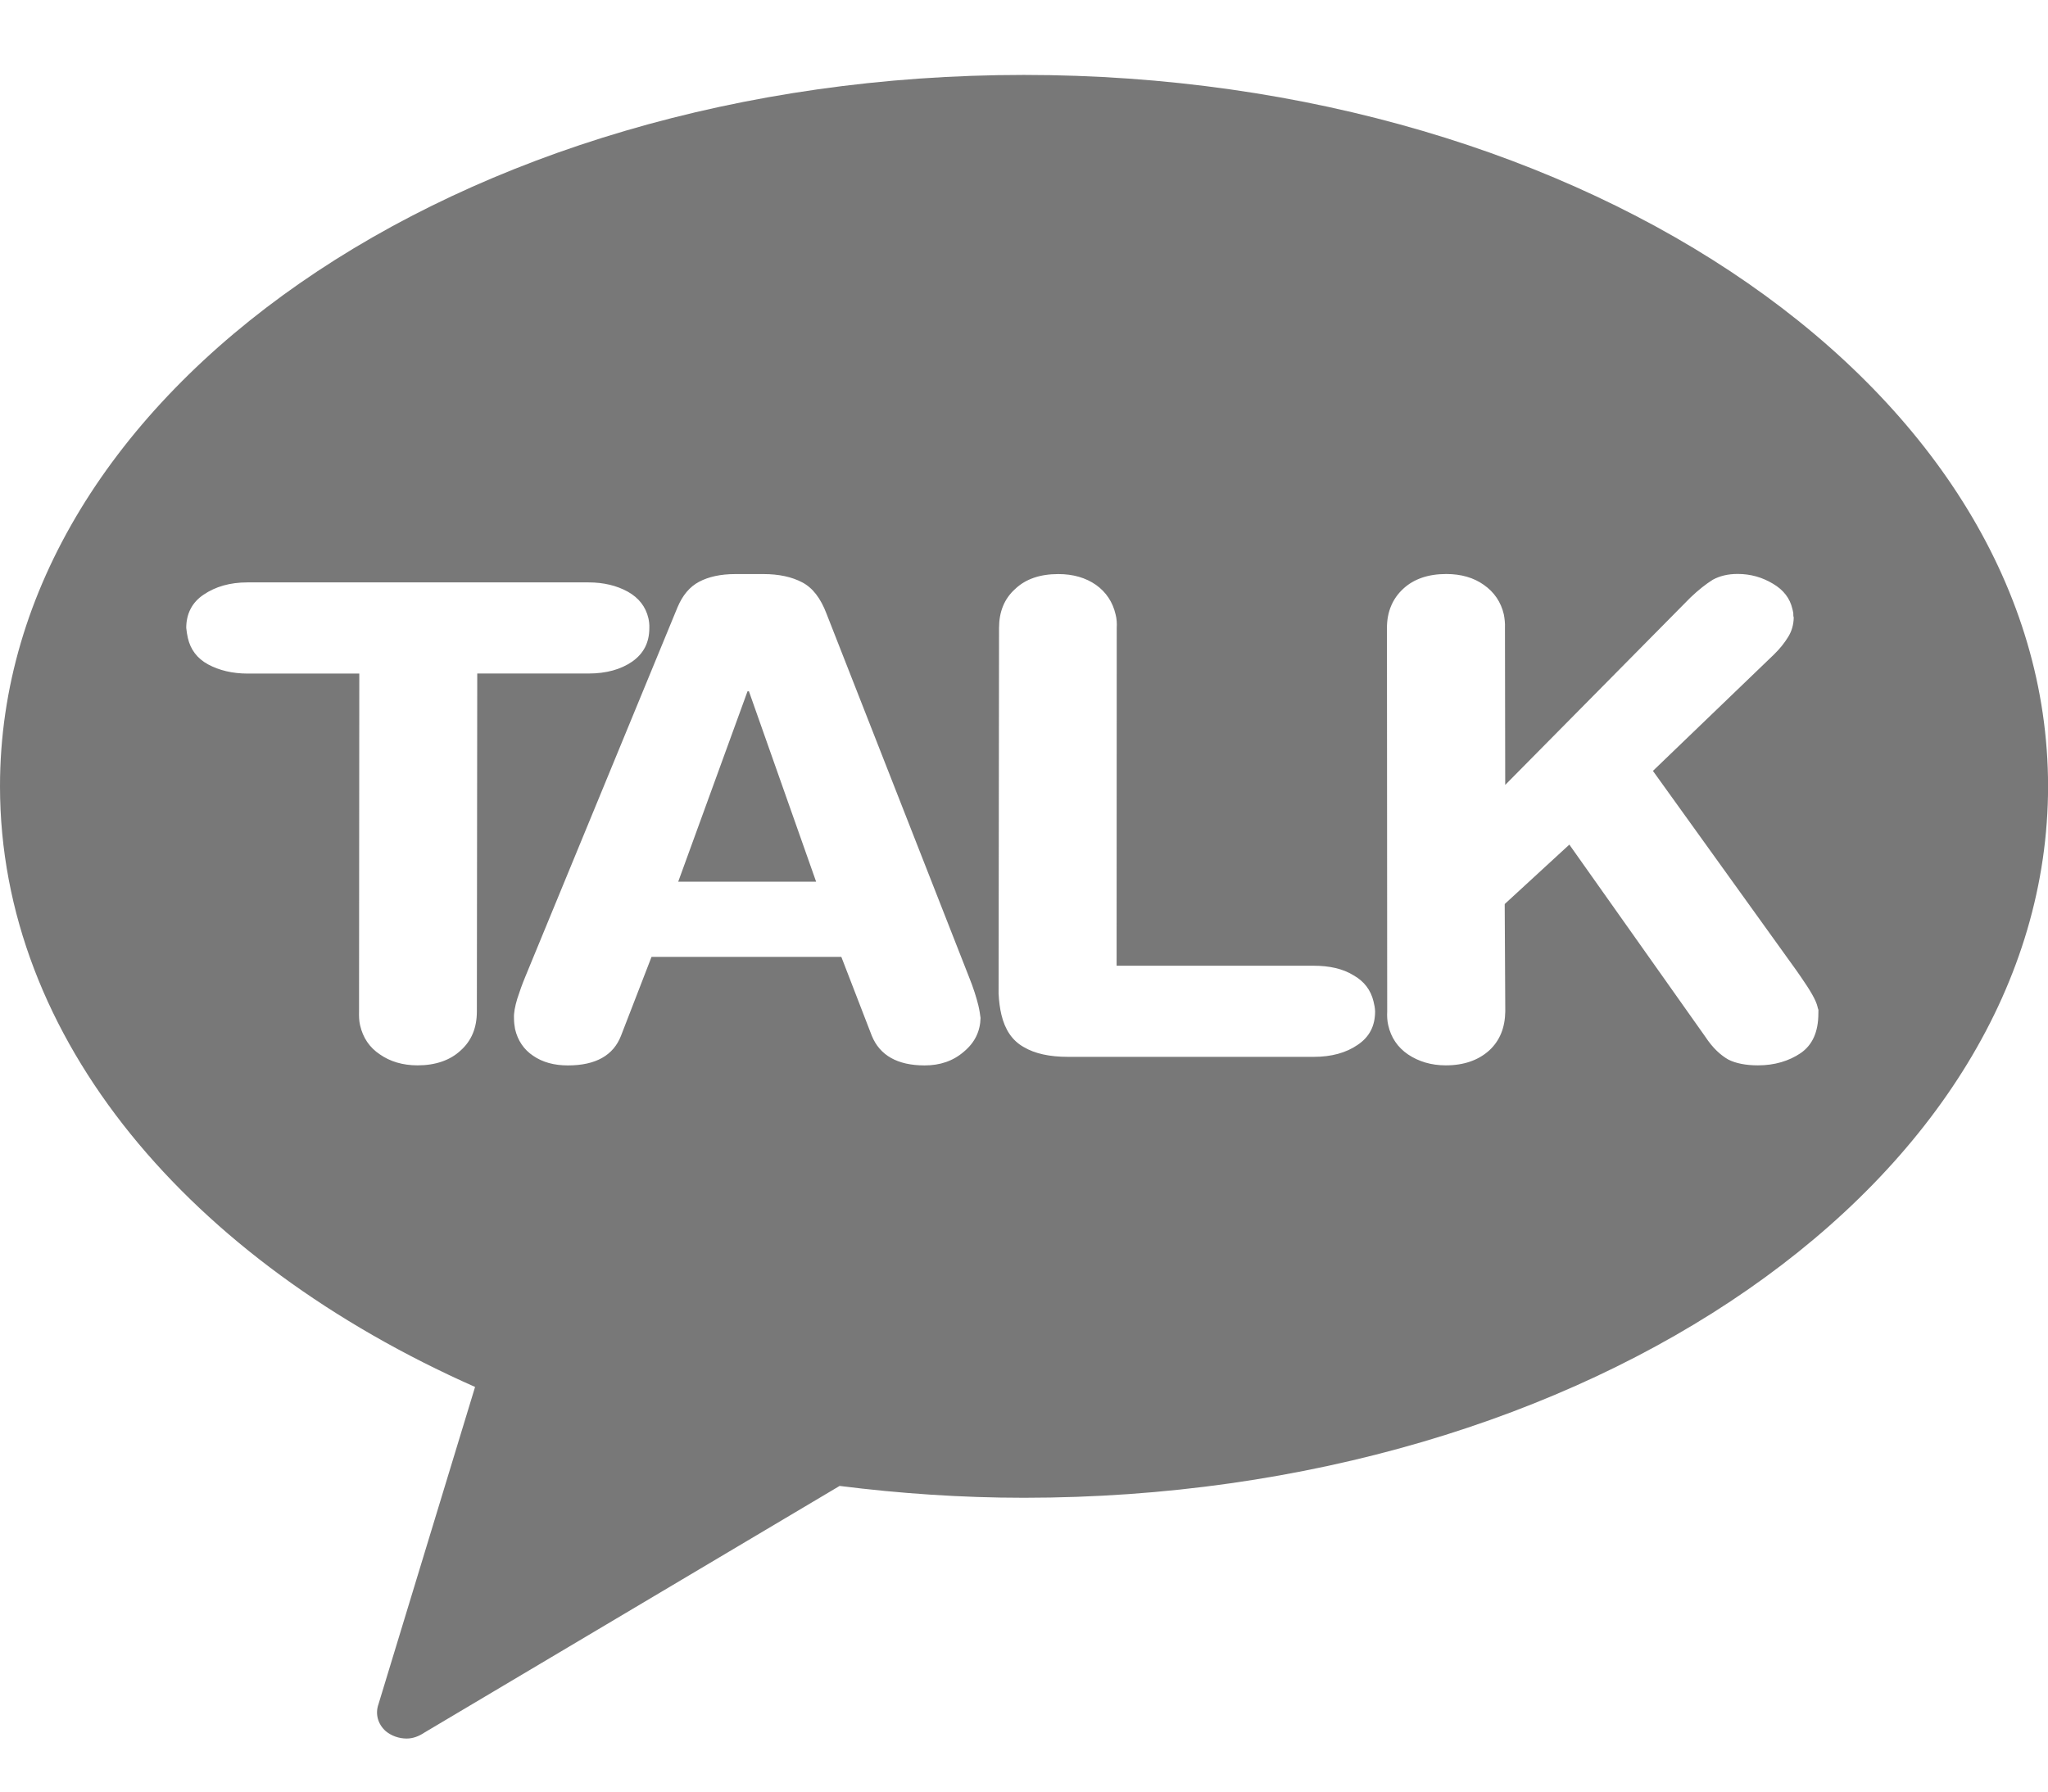 <?xml version="1.0" encoding="utf-8"?>
<!-- Generator: Adobe Illustrator 16.0.0, SVG Export Plug-In . SVG Version: 6.00 Build 0)  -->
<!DOCTYPE svg PUBLIC "-//W3C//DTD SVG 1.1//EN" "http://www.w3.org/Graphics/SVG/1.1/DTD/svg11.dtd">
<svg version="1.1" id="Layer_1" xmlns="http://www.w3.org/2000/svg" xmlns:xlink="http://www.w3.org/1999/xlink" x="0px" y="0px"
	 width="32px" height="28px" viewBox="0 0 32 28" enable-background="new 0 0 32 28" xml:space="preserve">
<g>
	<path fill="#787878" d="M15.998,1.171C7.16,1.171,0,6.146,0,12.288c0,3.951,2.967,7.414,7.423,9.388L5.915,26.63
		c-0.056,0.154-0.012,0.317,0.115,0.428c0.088,0.071,0.203,0.113,0.324,0.113c0.1,0,0.192-0.036,0.282-0.096l6.483-3.852
		c0.941,0.118,1.899,0.185,2.88,0.185c8.833,0,16.002-4.973,16.002-11.12C32,6.146,24.831,1.171,15.998,1.171z M7.451,15.807
		c0,0.254-0.082,0.457-0.253,0.61C7.035,16.57,6.805,16.65,6.525,16.65c-0.234,0-0.431-0.061-0.589-0.171
		c-0.164-0.109-0.266-0.263-0.31-0.457C5.61,15.955,5.608,15.88,5.61,15.807l0.004-5.28H3.871c-0.241,0-0.448-0.051-0.619-0.143
		C3.079,10.29,2.976,10.15,2.935,9.97C2.924,9.923,2.916,9.869,2.91,9.813c0-0.221,0.092-0.401,0.274-0.521
		c0.182-0.123,0.407-0.19,0.683-0.19h5.328c0.24,0,0.443,0.051,0.614,0.145c0.173,0.097,0.28,0.235,0.322,0.414
		c0.011,0.049,0.017,0.101,0.015,0.152c0,0.231-0.09,0.401-0.268,0.527c-0.177,0.122-0.404,0.186-0.681,0.186H7.457L7.451,15.807z
		 M15.062,16.435c-0.169,0.147-0.374,0.216-0.615,0.216c-0.425,0-0.7-0.158-0.825-0.463l-0.476-1.233H10.18l-0.477,1.233
		c-0.119,0.305-0.393,0.463-0.83,0.463c-0.213,0-0.395-0.049-0.543-0.151c-0.145-0.097-0.24-0.238-0.282-0.416
		c-0.01-0.053-0.017-0.111-0.017-0.173c-0.004-0.083,0.016-0.183,0.051-0.301c0.037-0.116,0.079-0.233,0.127-0.348l2.378-5.773
		c0.079-0.186,0.188-0.318,0.337-0.397c0.148-0.078,0.334-0.12,0.566-0.12h0.441c0.24,0,0.441,0.044,0.603,0.129
		c0.163,0.085,0.289,0.248,0.381,0.492l2.223,5.669c0.071,0.175,0.119,0.329,0.149,0.452c0.019,0.081,0.028,0.147,0.034,0.196
		C15.316,16.115,15.234,16.291,15.062,16.435z M21.213,16.33c-0.179,0.123-0.407,0.187-0.684,0.187h-3.842
		c-0.285,0-0.516-0.049-0.693-0.154c-0.18-0.102-0.291-0.271-0.347-0.504c-0.023-0.096-0.038-0.207-0.044-0.331l0.007-5.714
		c0-0.25,0.081-0.456,0.252-0.609c0.163-0.156,0.389-0.233,0.673-0.233c0.234,0,0.429,0.057,0.59,0.169
		c0.16,0.114,0.262,0.271,0.306,0.461c0.018,0.067,0.022,0.139,0.018,0.211l-0.002,5.28h3.078c0.249,0,0.457,0.047,0.621,0.148
		c0.171,0.095,0.273,0.235,0.315,0.409c0.012,0.047,0.023,0.102,0.025,0.155C21.486,16.033,21.399,16.205,21.213,16.33z
		 M28.412,15.837c0,0.291-0.093,0.495-0.277,0.622c-0.182,0.123-0.407,0.191-0.667,0.191c-0.187,0-0.346-0.031-0.462-0.09
		c-0.12-0.068-0.243-0.179-0.359-0.355L24.521,13.2l-1.01,0.929l0.009,1.678c-0.004,0.254-0.085,0.457-0.251,0.61
		c-0.17,0.153-0.396,0.233-0.679,0.233c-0.229,0-0.426-0.061-0.59-0.171c-0.16-0.109-0.266-0.263-0.309-0.457
		c-0.016-0.067-0.02-0.143-0.016-0.216l-0.004-5.993c0-0.25,0.087-0.456,0.252-0.609c0.167-0.156,0.393-0.233,0.674-0.233
		c0.233,0,0.43,0.057,0.587,0.169c0.164,0.114,0.269,0.271,0.313,0.461c0.013,0.067,0.021,0.139,0.018,0.211l0.004,2.455
		l2.894-2.928c0.129-0.123,0.243-0.212,0.35-0.279c0.109-0.059,0.235-0.09,0.388-0.09c0.202,0,0.384,0.052,0.552,0.153
		c0.165,0.097,0.266,0.229,0.303,0.394c0.004,0.007,0.006,0.029,0.014,0.064c0,0.024,0,0.05,0.007,0.07
		c-0.002,0.116-0.033,0.217-0.088,0.305c-0.057,0.092-0.125,0.179-0.219,0.271l-1.893,1.821l2.242,3.119l0.066,0.095
		c0.15,0.216,0.24,0.369,0.264,0.473c0,0.005,0.005,0.026,0.014,0.048C28.412,15.813,28.412,15.827,28.412,15.837z"/>
	<polygon fill="#787878" points="11.68,10.804 10.597,13.78 12.752,13.78 11.702,10.804 	"/>
</g>
</svg>
